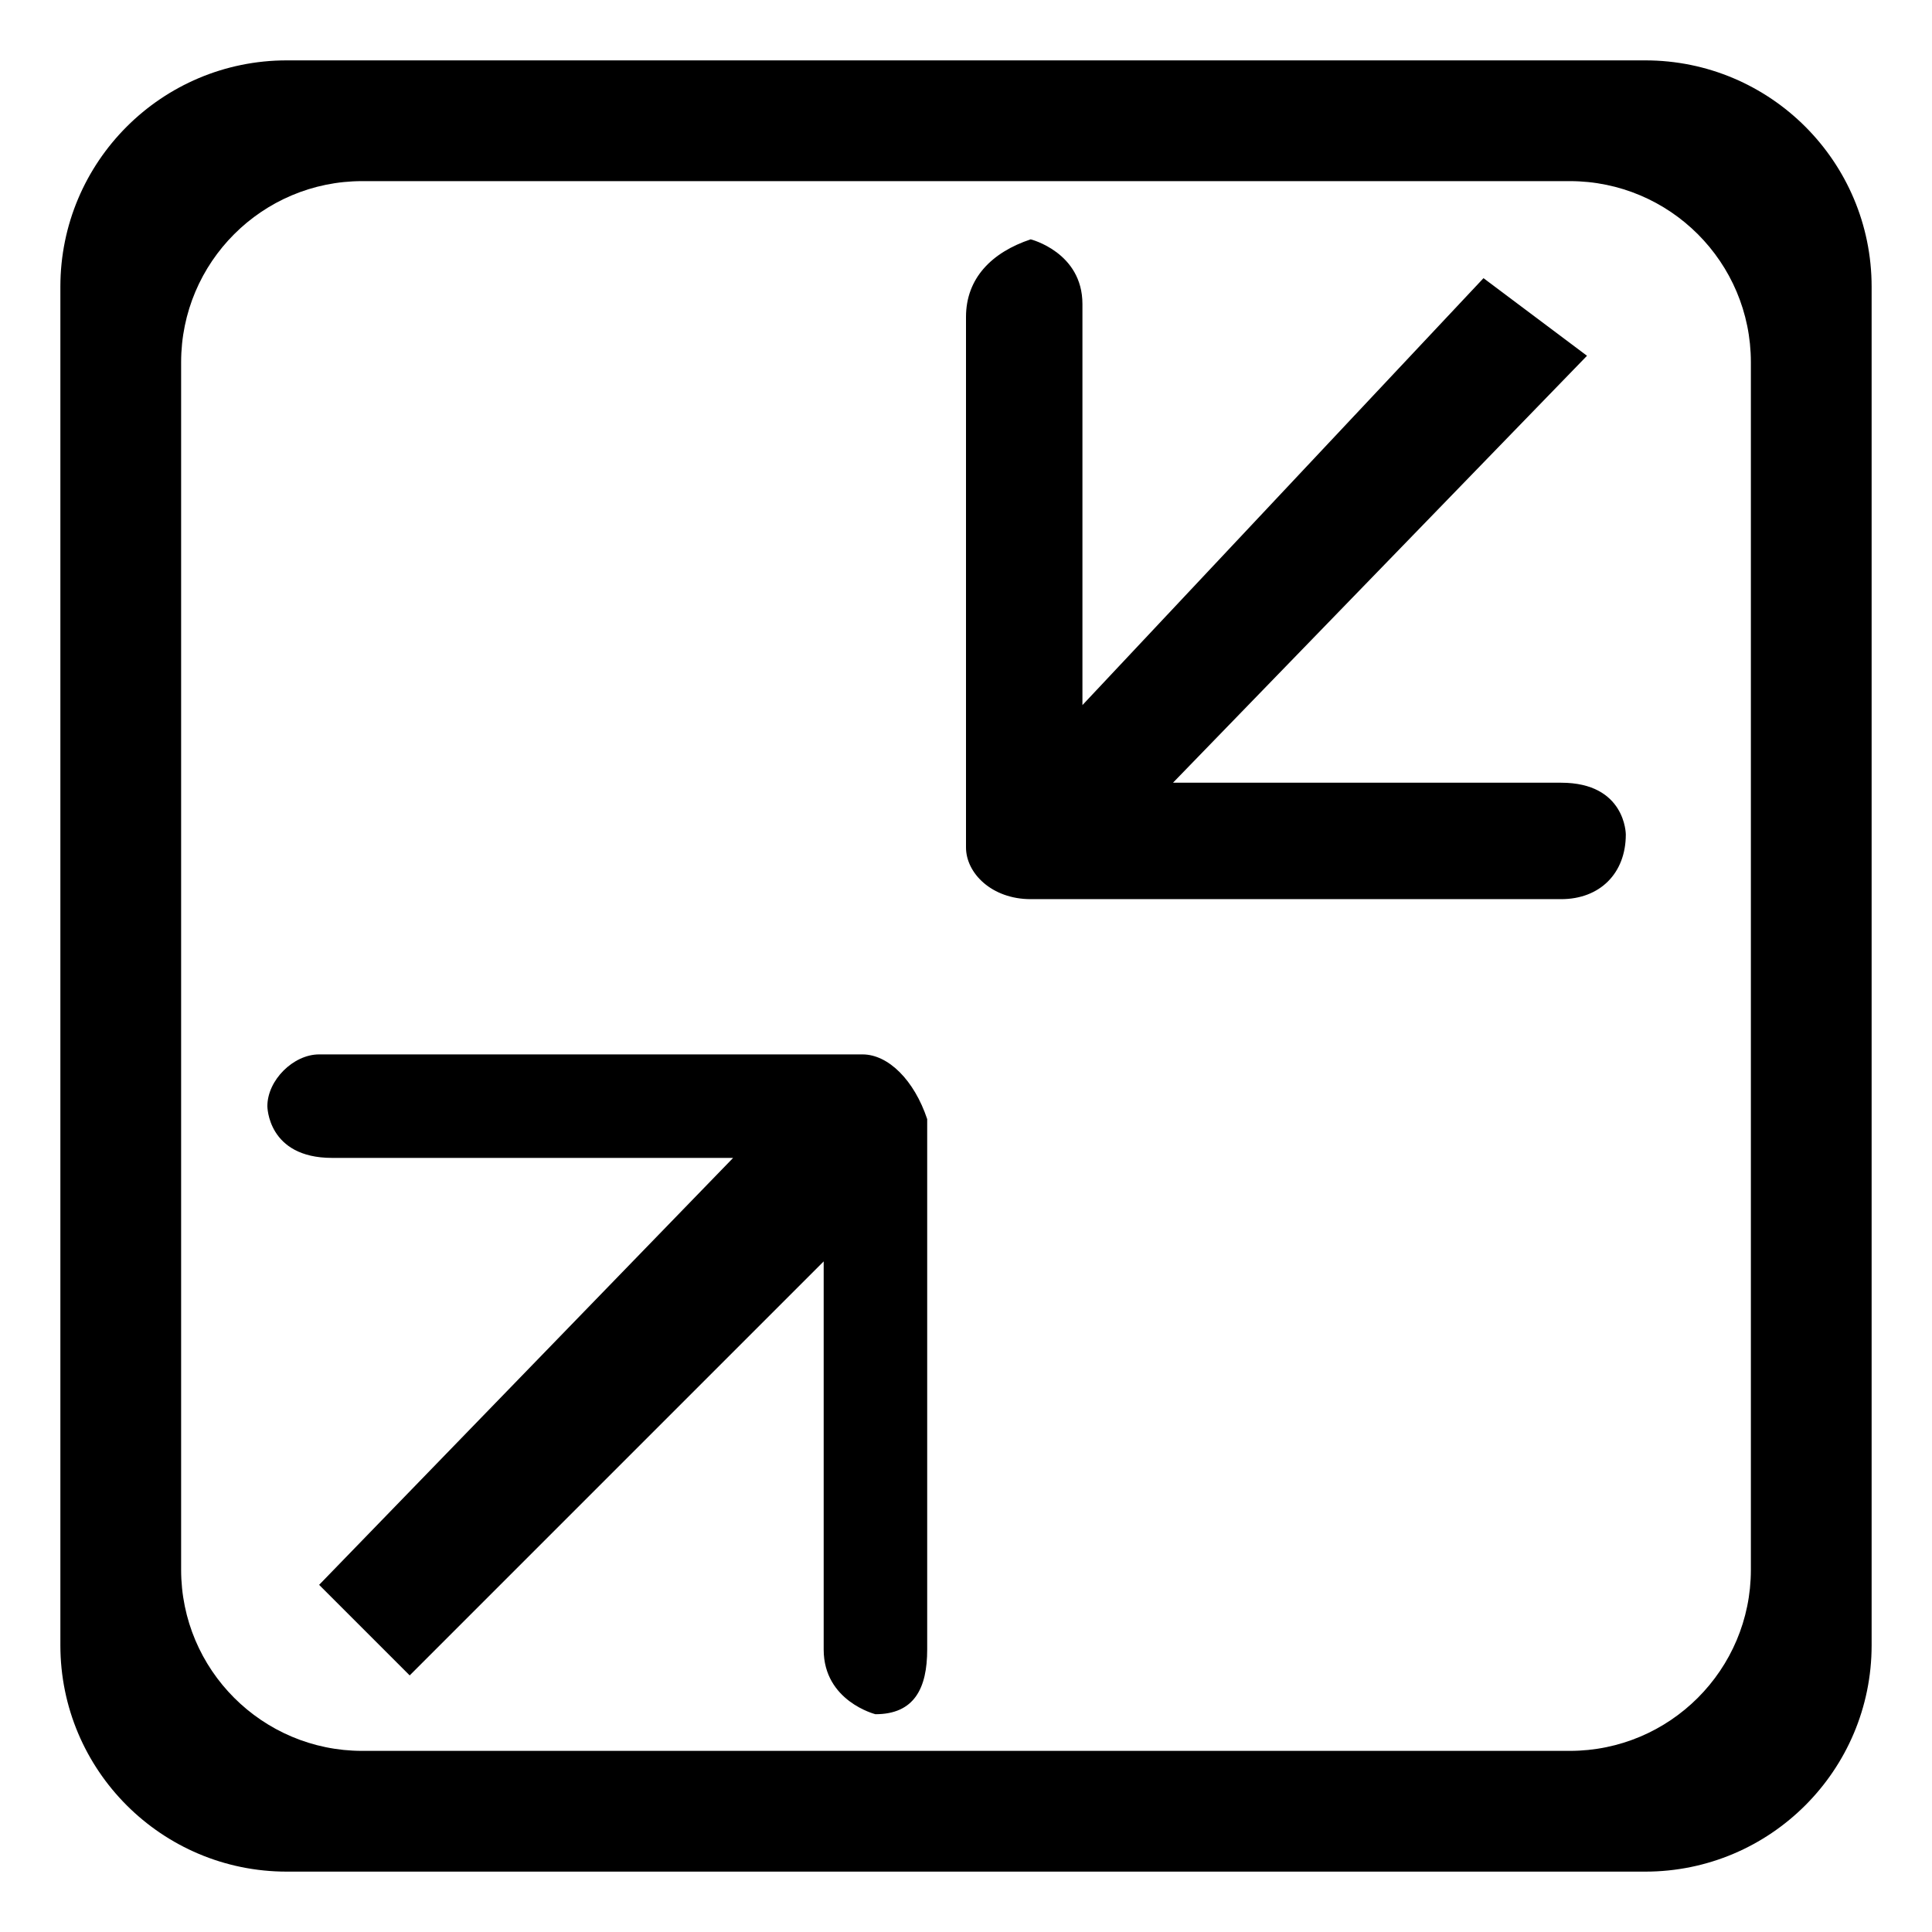 <?xml version="1.0" encoding="UTF-8"?>
<svg width="128px" height="128px" viewBox="0 0 128 128" version="1.1" xmlns="http://www.w3.org/2000/svg" xmlns:xlink="http://www.w3.org/1999/xlink">
    <!-- Generator: Sketch 49.1 (51147) - http://www.bohemiancoding.com/sketch -->
    <title>zoom-out-square-o</title>
    <desc>Created with Sketch.</desc>
    <defs></defs>
    <g id="zoom-out-square-o" stroke="none" stroke-width="1" fill="none" fill-rule="evenodd">
        <path d="M19,4 L109,4 C117.284,4 124,10.716 124,19 L124,109 C124,117.284 117.284,124 109,124 L19,124 C10.716,124 4,117.284 4,109 L4,19 C4,10.716 10.716,4 19,4 Z M24,12 C17.373,12 12,17.373 12,24 L12,104 C12,110.627 17.373,116 24,116 L104,116 C110.627,116 116,110.627 116,104 L116,24 C116,17.373 110.627,12 104,12 L24,12 Z M57.143,69.857 L21.143,69.857 C19.429,69.857 17.714,71.571 17.714,73.286 C17.714,73.286 17.714,76.714 22,76.714 L48.571,76.714 L21.143,105 L27.143,111 L54.571,83.571 L54.571,109.286 C54.571,112.714 58,113.571 58,113.571 C60.571,113.571 61.429,111.857 61.429,109.286 L61.429,74.143 C60.571,71.571 58.857,69.857 57.143,69.857 Z M68.286,59.571 L103.429,59.571 C106,59.571 107.714,57.857 107.714,55.286 C107.714,55.286 107.714,51.857 103.429,51.857 L77.714,51.857 L105.143,23.571 L98.286,18.429 L71.714,46.714 L71.714,20.143 C71.714,16.714 68.286,15.857 68.286,15.857 C65.714,16.714 64,18.429 64,21 L64,56.143 C64,57.857 65.714,59.571 68.286,59.571 Z" id="Combined-Shape" fill="#000000"></path>
    </g>
</svg>